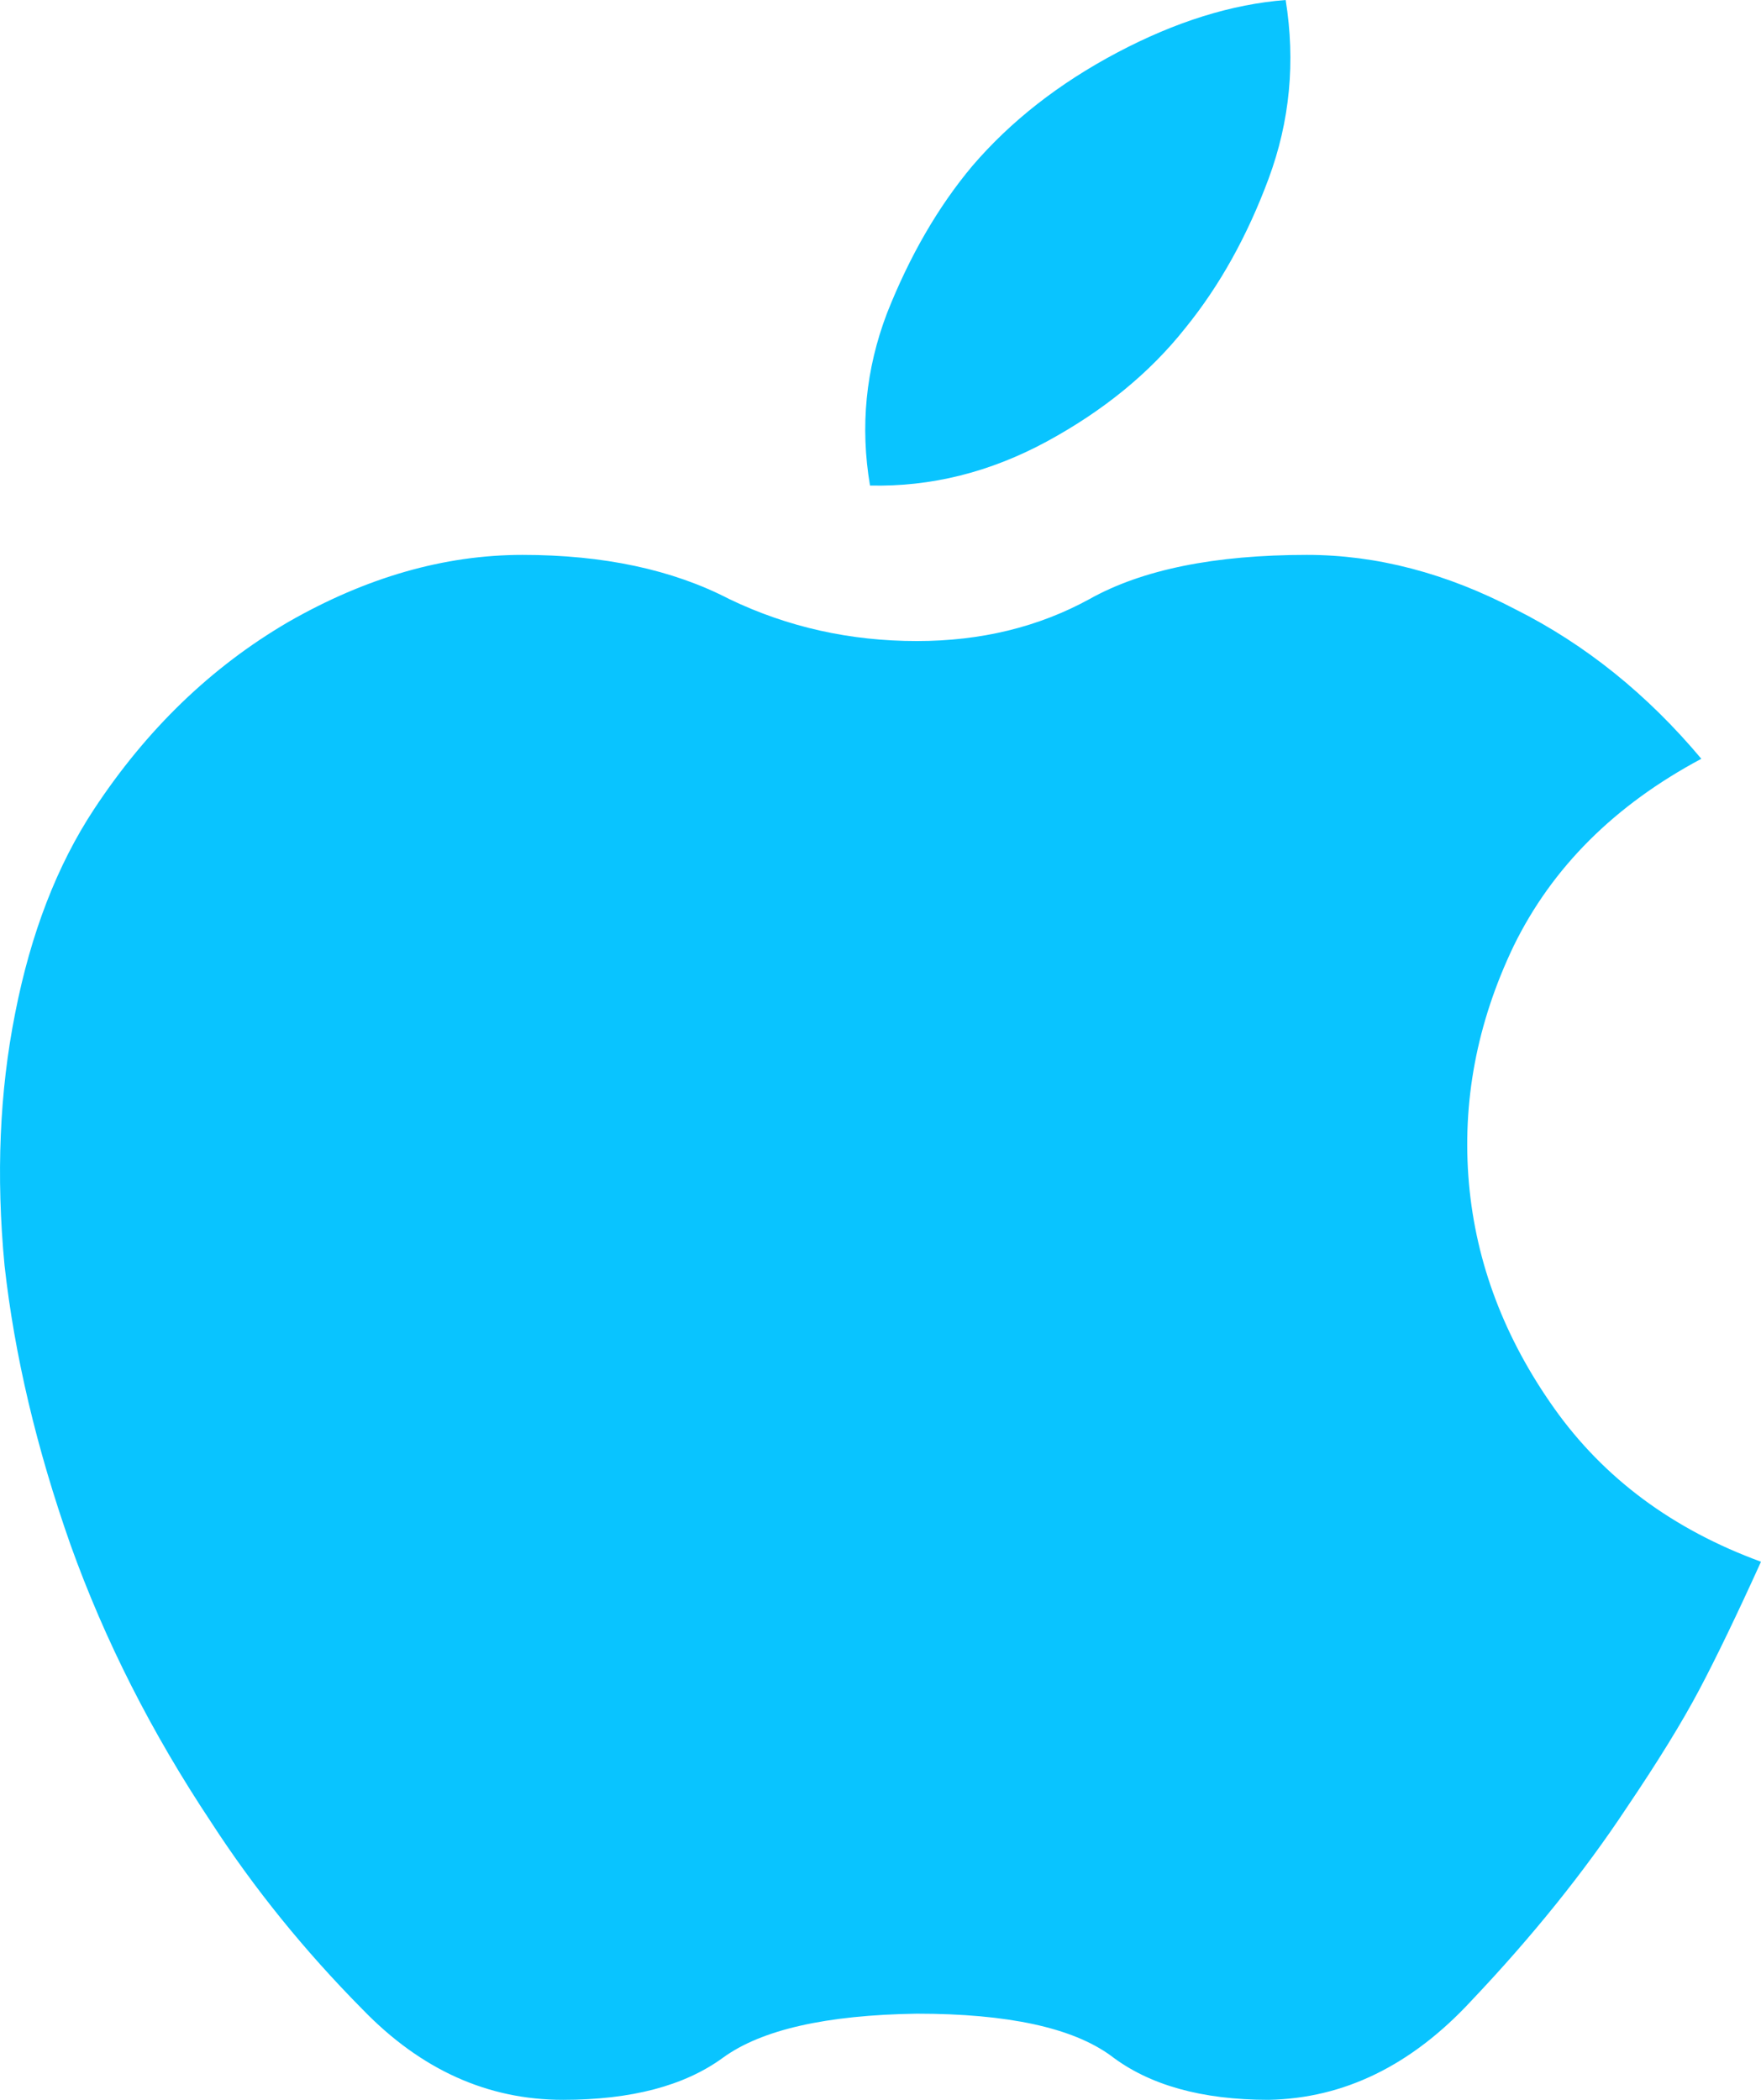 <svg width="26" height="31" viewBox="0 0 26 31" fill="none" xmlns="http://www.w3.org/2000/svg">
<path d="M25.119 11.202C24.322 10.251 23.409 9.516 22.381 8.999C21.353 8.461 20.325 8.192 19.296 8.192C17.933 8.192 16.863 8.409 16.086 8.844C15.331 9.258 14.481 9.464 13.537 9.464C12.551 9.464 11.628 9.258 10.767 8.844C9.928 8.409 8.91 8.192 7.714 8.192C6.56 8.192 5.406 8.523 4.252 9.185C3.119 9.847 2.165 10.768 1.388 11.947C0.843 12.774 0.455 13.778 0.224 14.957C-0.007 16.115 -0.059 17.357 0.067 18.681C0.214 20.005 0.539 21.38 1.042 22.808C1.546 24.215 2.238 25.58 3.119 26.904C3.749 27.876 4.494 28.797 5.354 29.666C6.214 30.555 7.2 31 8.312 31C9.32 31 10.106 30.793 10.673 30.379C11.239 29.966 12.194 29.748 13.537 29.728C14.88 29.728 15.834 29.935 16.401 30.348C16.967 30.783 17.744 31 18.73 31C19.842 30.979 20.838 30.493 21.72 29.541C22.622 28.59 23.388 27.638 24.017 26.687C24.479 26.004 24.835 25.425 25.087 24.949C25.339 24.473 25.643 23.842 26 23.056C24.699 22.58 23.681 21.825 22.947 20.791C22.213 19.756 21.793 18.65 21.688 17.471C21.583 16.271 21.804 15.102 22.349 13.964C22.916 12.806 23.839 11.885 25.119 11.202ZM17.502 4.841C18.006 4.22 18.415 3.486 18.73 2.638C19.045 1.789 19.128 0.91 18.982 0C18.184 0.062 17.355 0.321 16.495 0.776C15.635 1.231 14.922 1.789 14.355 2.451C13.852 3.051 13.432 3.775 13.096 4.624C12.781 5.451 12.698 6.299 12.845 7.168C13.747 7.189 14.617 6.972 15.457 6.517C16.296 6.061 16.978 5.503 17.502 4.841Z" fill="#09C4FF"/>
</svg>
